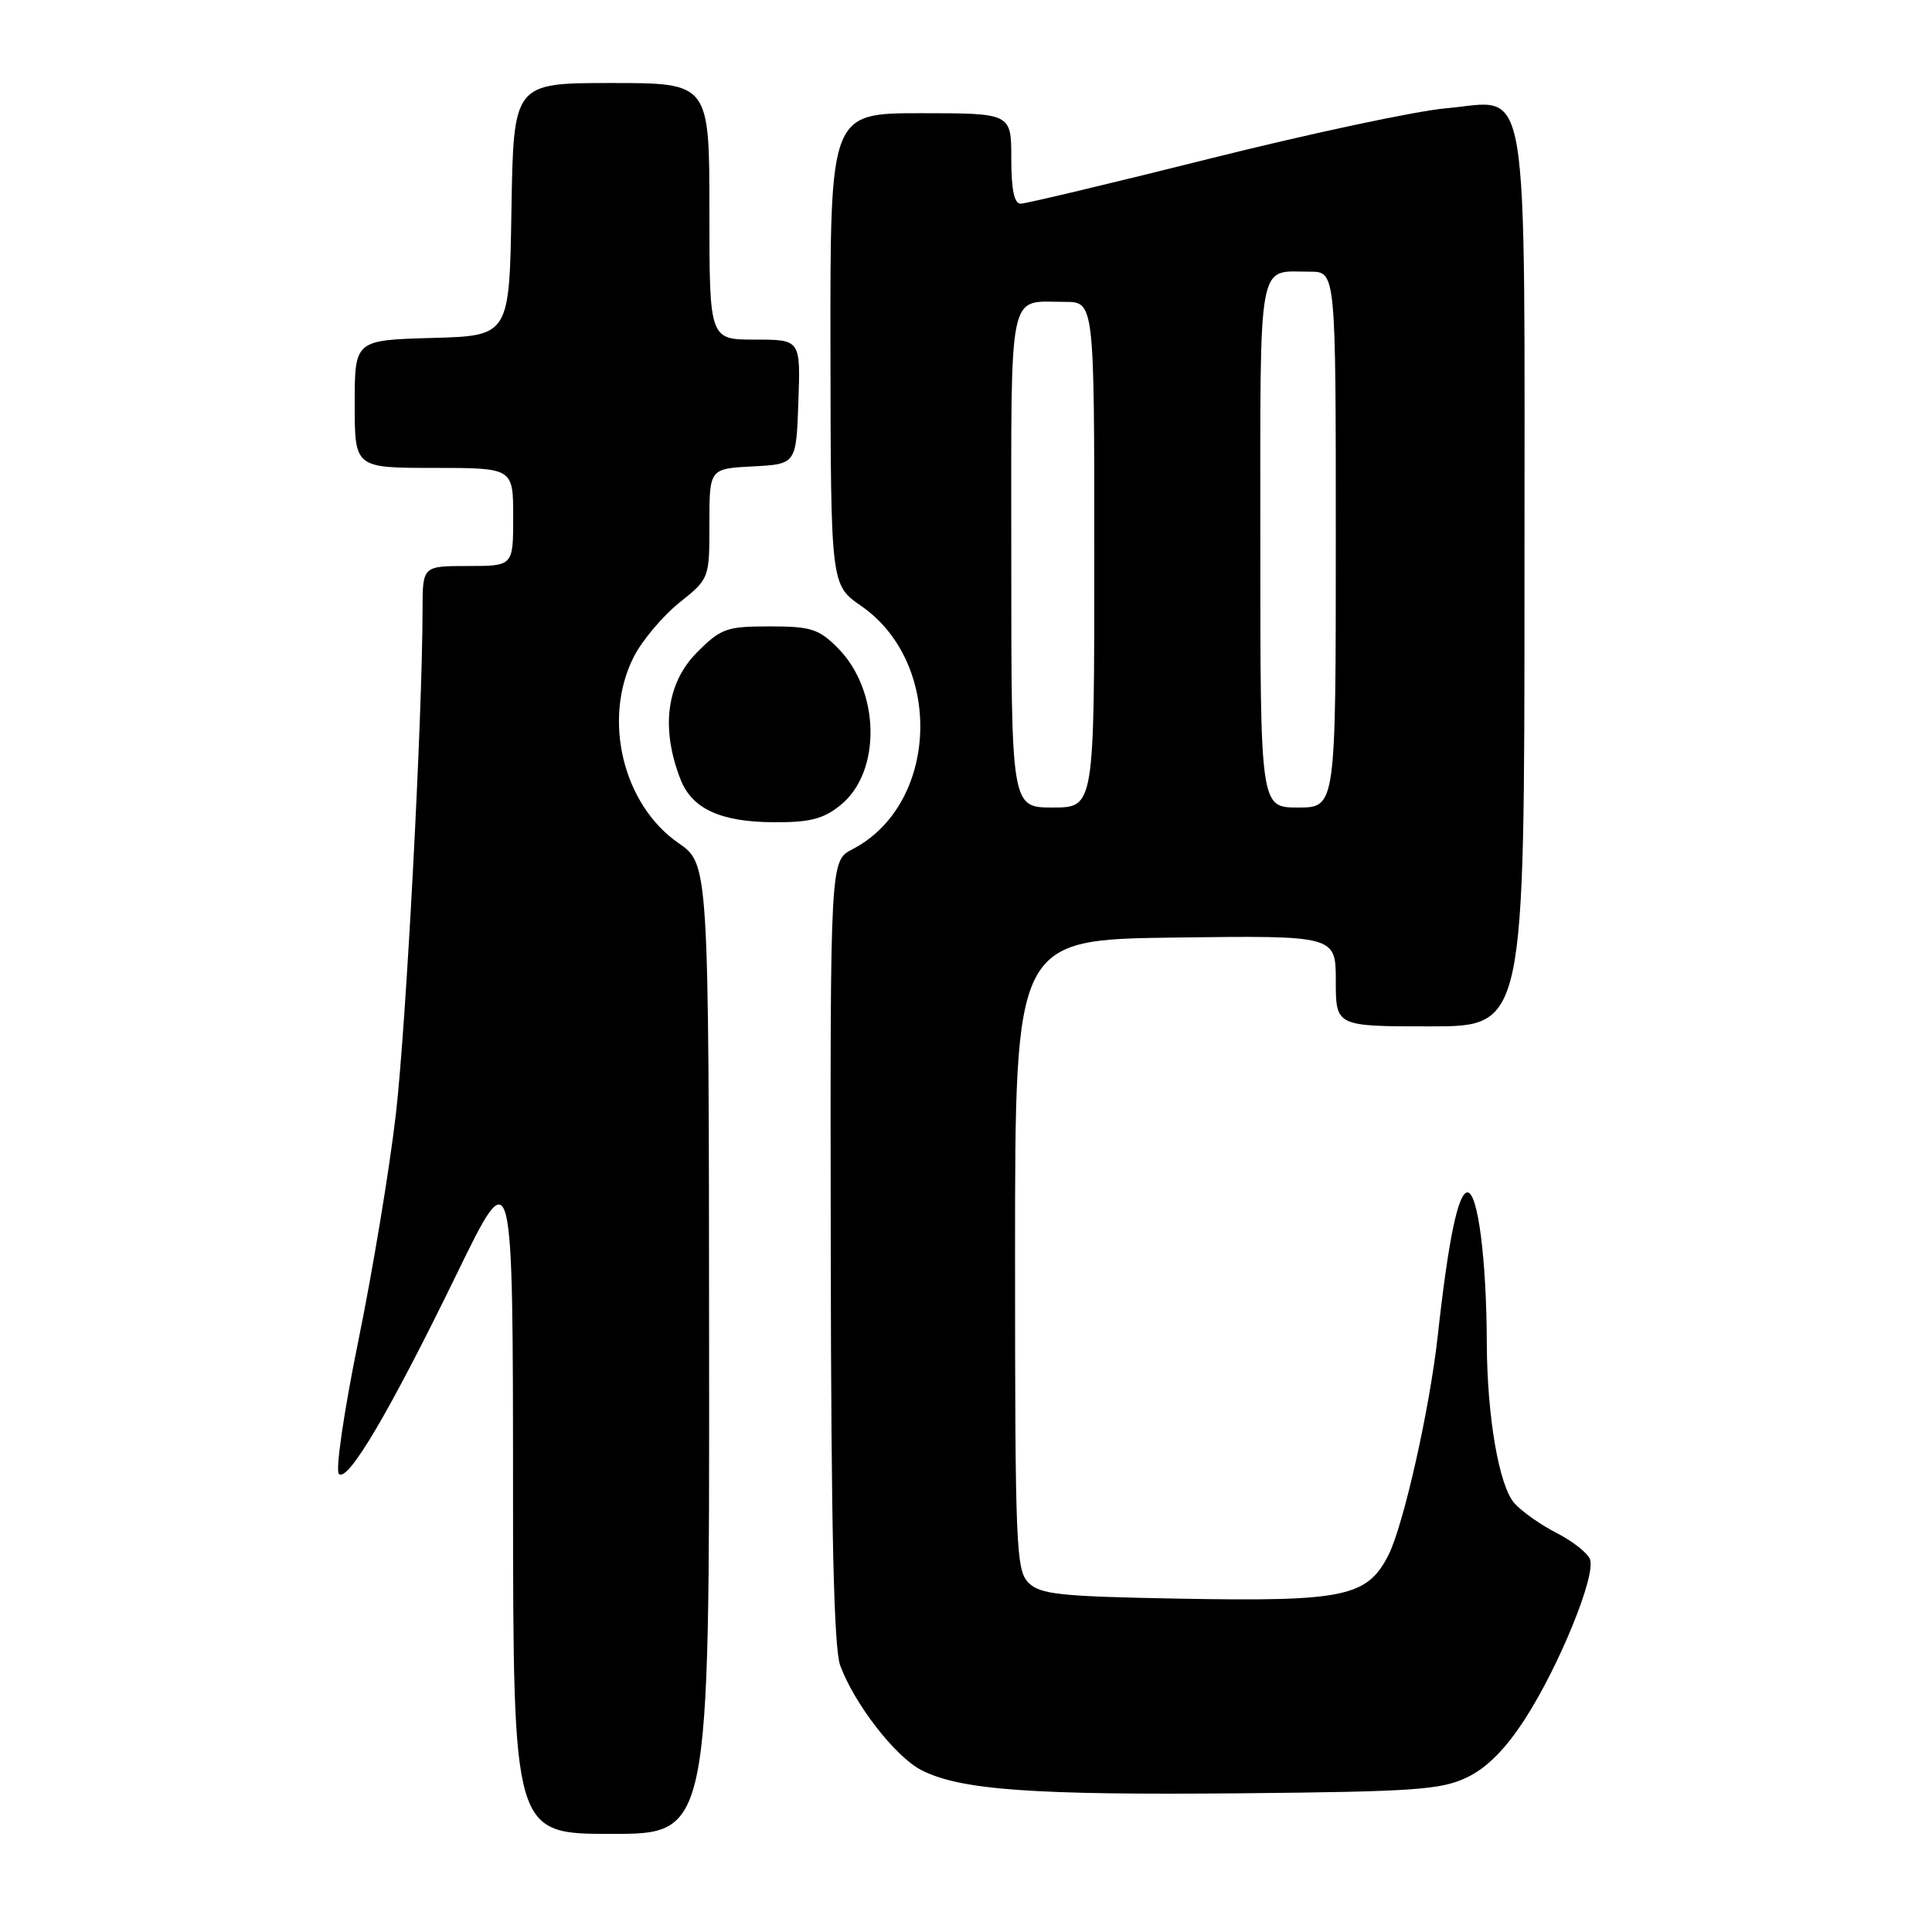 <?xml version="1.0" encoding="UTF-8" standalone="no"?>
<!DOCTYPE svg PUBLIC "-//W3C//DTD SVG 1.1//EN" "http://www.w3.org/Graphics/SVG/1.1/DTD/svg11.dtd" >
<svg xmlns="http://www.w3.org/2000/svg" xmlns:xlink="http://www.w3.org/1999/xlink" version="1.1" viewBox="0 0 256 256">
 <g >
 <path fill="currentColor"
d=" M 93.96 178.75 C 93.92 114.50 93.92 114.50 89.90 111.71 C 82.51 106.60 79.80 95.24 83.99 87.01 C 85.09 84.86 87.79 81.66 89.99 79.88 C 94.00 76.67 94.00 76.67 94.00 69.38 C 94.00 62.10 94.00 62.10 99.75 61.80 C 105.50 61.50 105.50 61.50 105.79 53.25 C 106.08 45.00 106.08 45.00 100.04 45.00 C 94.00 45.00 94.00 45.00 94.00 28.00 C 94.00 11.00 94.00 11.00 81.02 11.00 C 68.05 11.00 68.05 11.00 67.77 27.75 C 67.50 44.50 67.50 44.50 57.25 44.78 C 47.00 45.07 47.00 45.07 47.00 53.53 C 47.00 62.00 47.00 62.00 57.50 62.00 C 68.00 62.00 68.00 62.00 68.00 68.50 C 68.00 75.00 68.00 75.00 62.00 75.00 C 56.00 75.00 56.00 75.00 55.99 80.75 C 55.98 94.97 53.82 135.71 52.46 147.59 C 51.63 154.79 49.40 168.28 47.50 177.57 C 45.59 186.92 44.43 194.83 44.90 195.30 C 46.08 196.48 51.62 187.08 60.50 168.85 C 67.97 153.50 67.97 153.50 67.98 198.25 C 68.00 243.00 68.00 243.00 81.00 243.00 C 94.00 243.00 94.00 243.00 93.96 178.75 Z  M 194.39 235.51 C 197.03 234.24 199.49 231.77 202.07 227.77 C 206.60 220.76 211.50 208.74 210.68 206.61 C 210.36 205.77 208.39 204.22 206.30 203.15 C 204.21 202.09 201.68 200.31 200.69 199.21 C 198.64 196.95 197.05 187.79 197.01 178.00 C 196.97 166.85 195.83 158.00 194.45 158.00 C 193.21 158.00 191.91 164.27 190.51 177.00 C 189.43 186.77 185.96 202.15 183.96 206.09 C 181.14 211.60 178.07 212.23 156.28 211.83 C 140.41 211.54 137.84 211.27 136.28 209.72 C 134.63 208.06 134.50 204.91 134.50 166.22 C 134.50 124.50 134.50 124.50 155.75 124.23 C 177.00 123.96 177.00 123.96 177.00 129.98 C 177.00 136.00 177.00 136.00 189.50 136.00 C 202.00 136.00 202.00 136.00 202.00 77.22 C 202.00 8.15 202.86 13.37 191.60 14.35 C 187.69 14.69 173.70 17.67 160.50 20.97 C 147.30 24.28 135.94 26.98 135.25 26.99 C 134.39 27.00 134.00 25.14 134.00 21.00 C 134.00 15.00 134.00 15.00 122.00 15.00 C 110.00 15.00 110.00 15.00 110.04 46.25 C 110.08 77.50 110.08 77.50 114.11 80.29 C 125.07 87.88 124.39 106.61 112.95 112.53 C 110.00 114.05 110.00 114.05 110.08 165.78 C 110.13 202.72 110.49 218.41 111.33 220.68 C 113.21 225.78 118.61 232.75 122.07 234.54 C 127.19 237.18 136.76 237.88 164.50 237.62 C 187.50 237.40 190.95 237.16 194.39 235.51 Z  M 111.34 106.71 C 116.83 102.32 116.65 91.49 110.98 85.83 C 108.49 83.33 107.42 83.00 101.98 83.00 C 96.29 83.00 95.53 83.27 92.40 86.40 C 88.31 90.49 87.52 96.49 90.18 103.29 C 91.71 107.18 95.48 108.91 102.50 108.95 C 107.28 108.98 109.08 108.53 111.34 106.71 Z  M 134.00 74.11 C 134.00 37.50 133.48 40.00 141.08 40.00 C 145.00 40.00 145.00 40.00 145.00 73.50 C 145.00 107.00 145.00 107.00 139.50 107.00 C 134.00 107.00 134.00 107.00 134.00 74.11 Z  M 167.00 72.11 C 167.00 33.51 166.55 36.00 173.58 36.00 C 177.00 36.00 177.00 36.00 177.00 71.50 C 177.00 107.00 177.00 107.00 172.00 107.00 C 167.00 107.00 167.00 107.00 167.00 72.11 Z "/>
</g>
</svg>